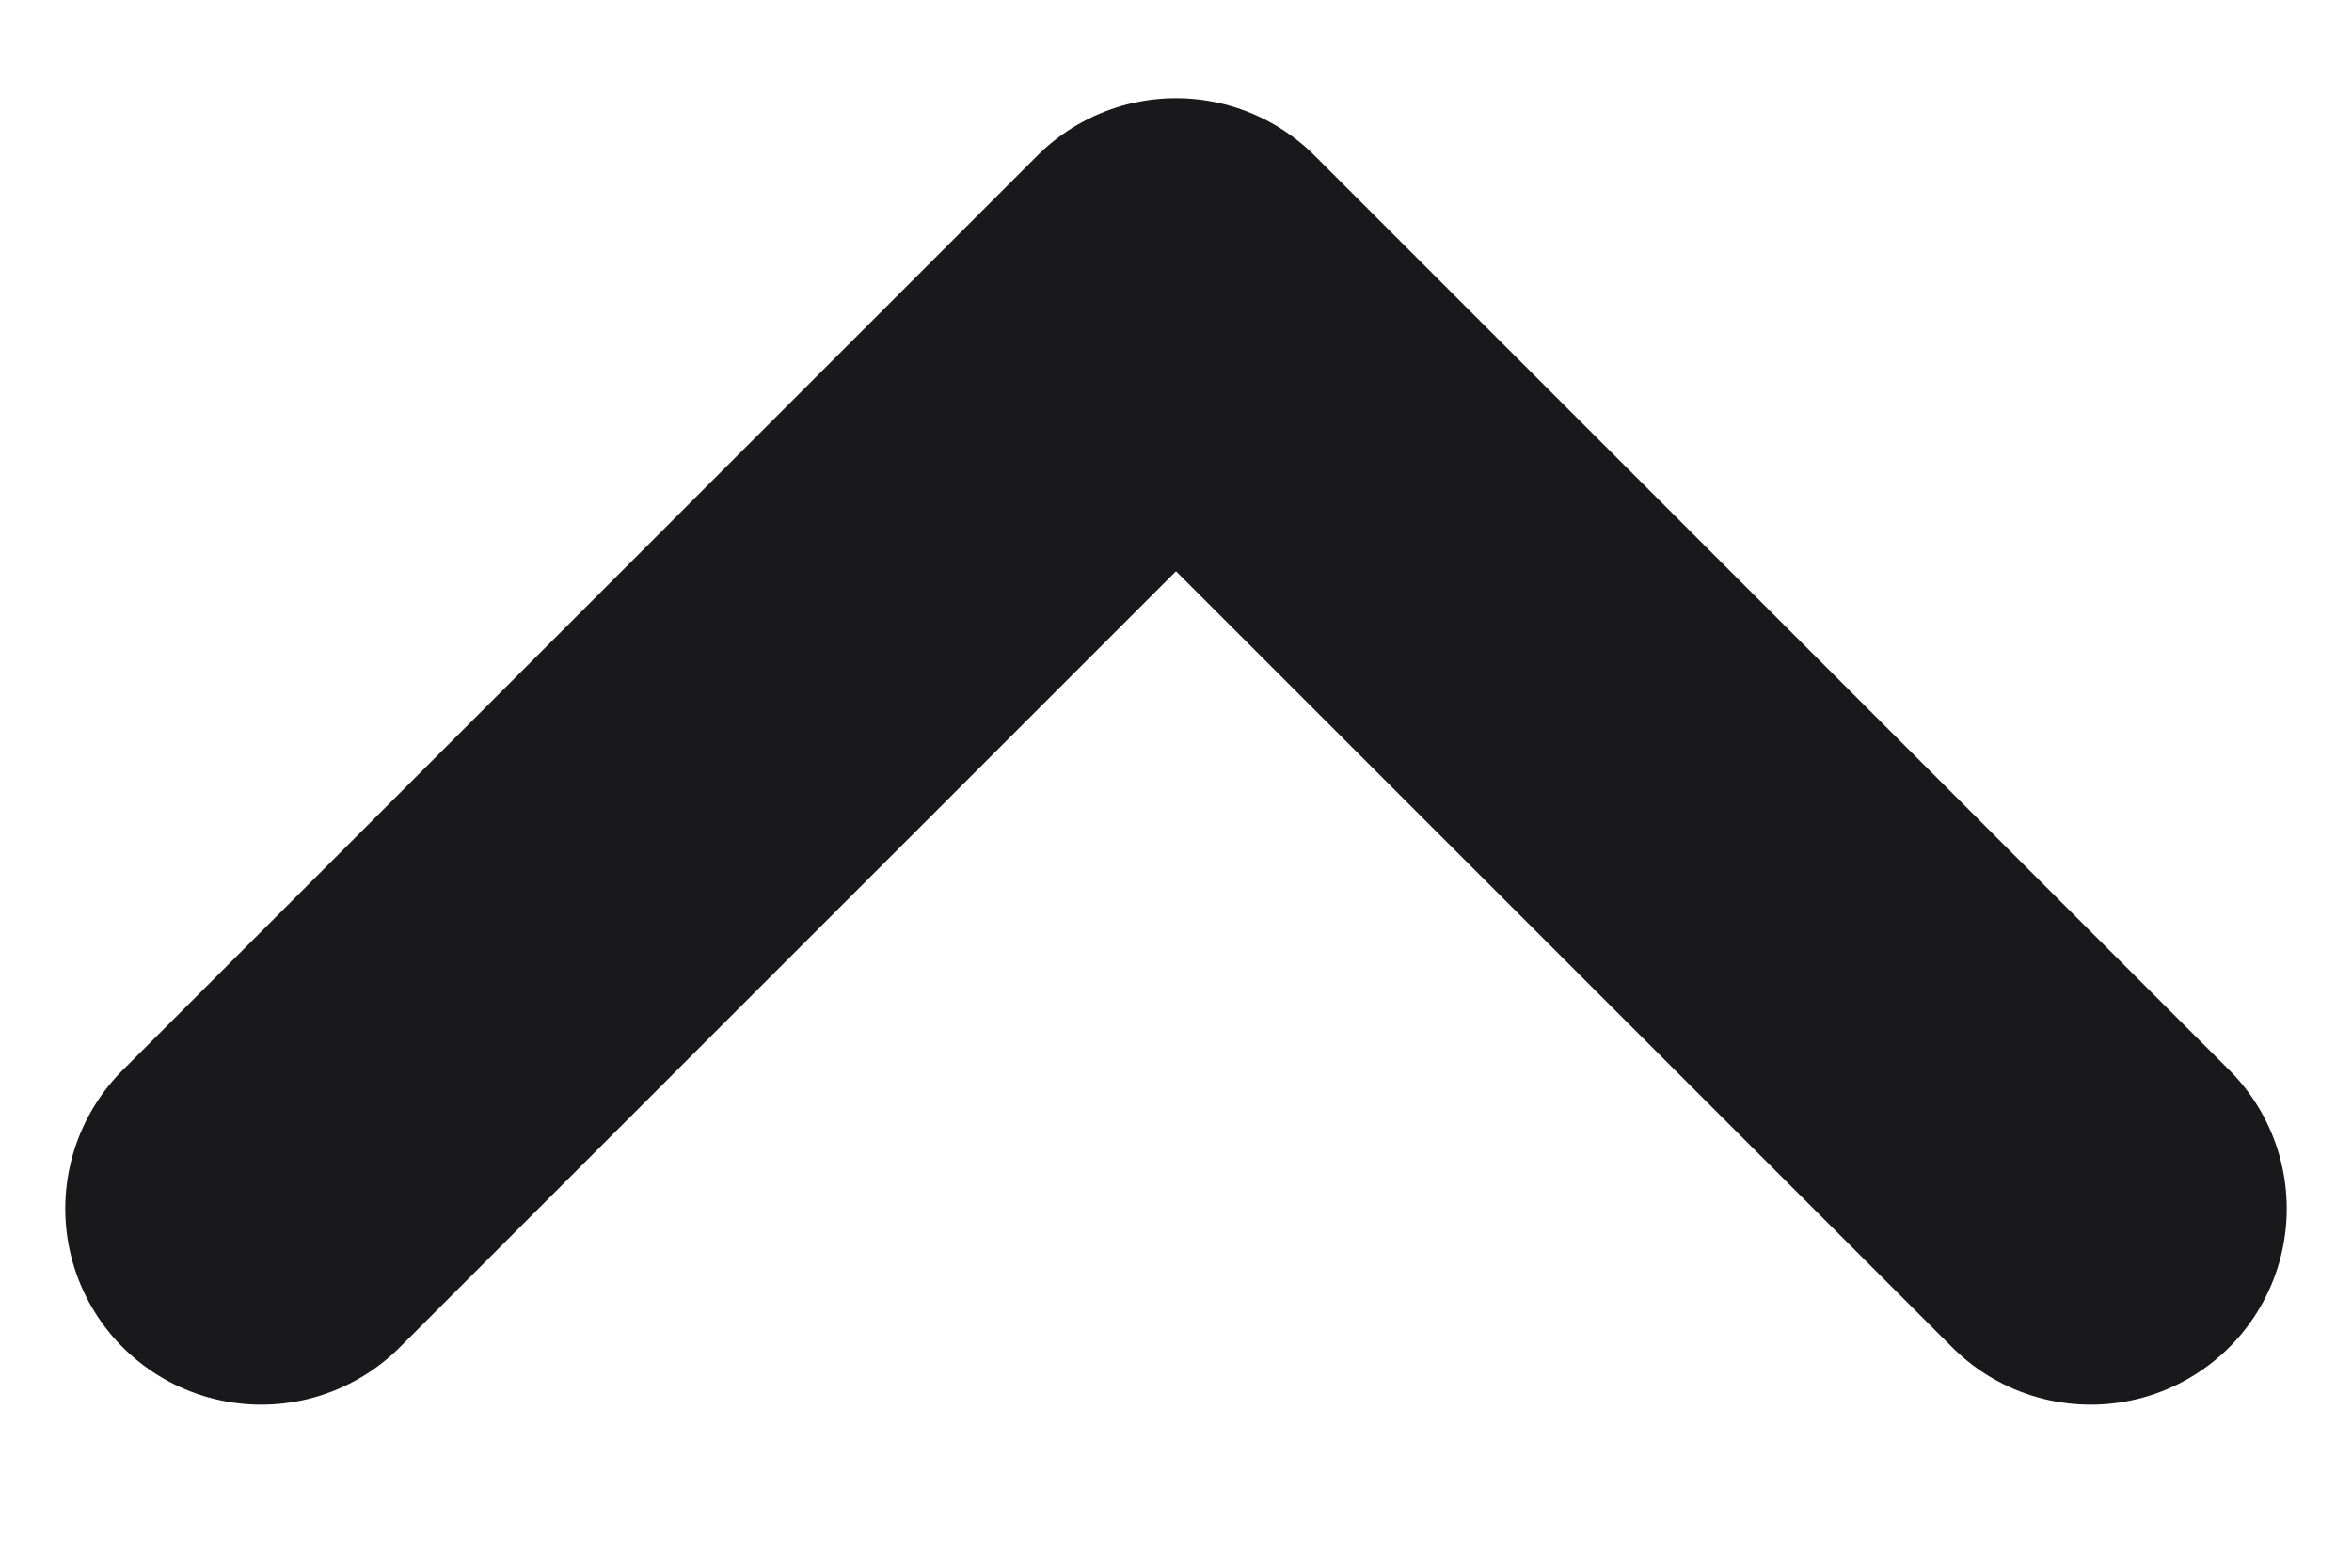 <svg width="12" height="8" viewBox="0 0 12 8" fill="none" xmlns="http://www.w3.org/2000/svg">
<path d="M1.333 6.168L6 1.501L10.667 6.168" stroke="#19191B" stroke-width="2" stroke-linecap="round" stroke-linejoin="round"/>
</svg>
